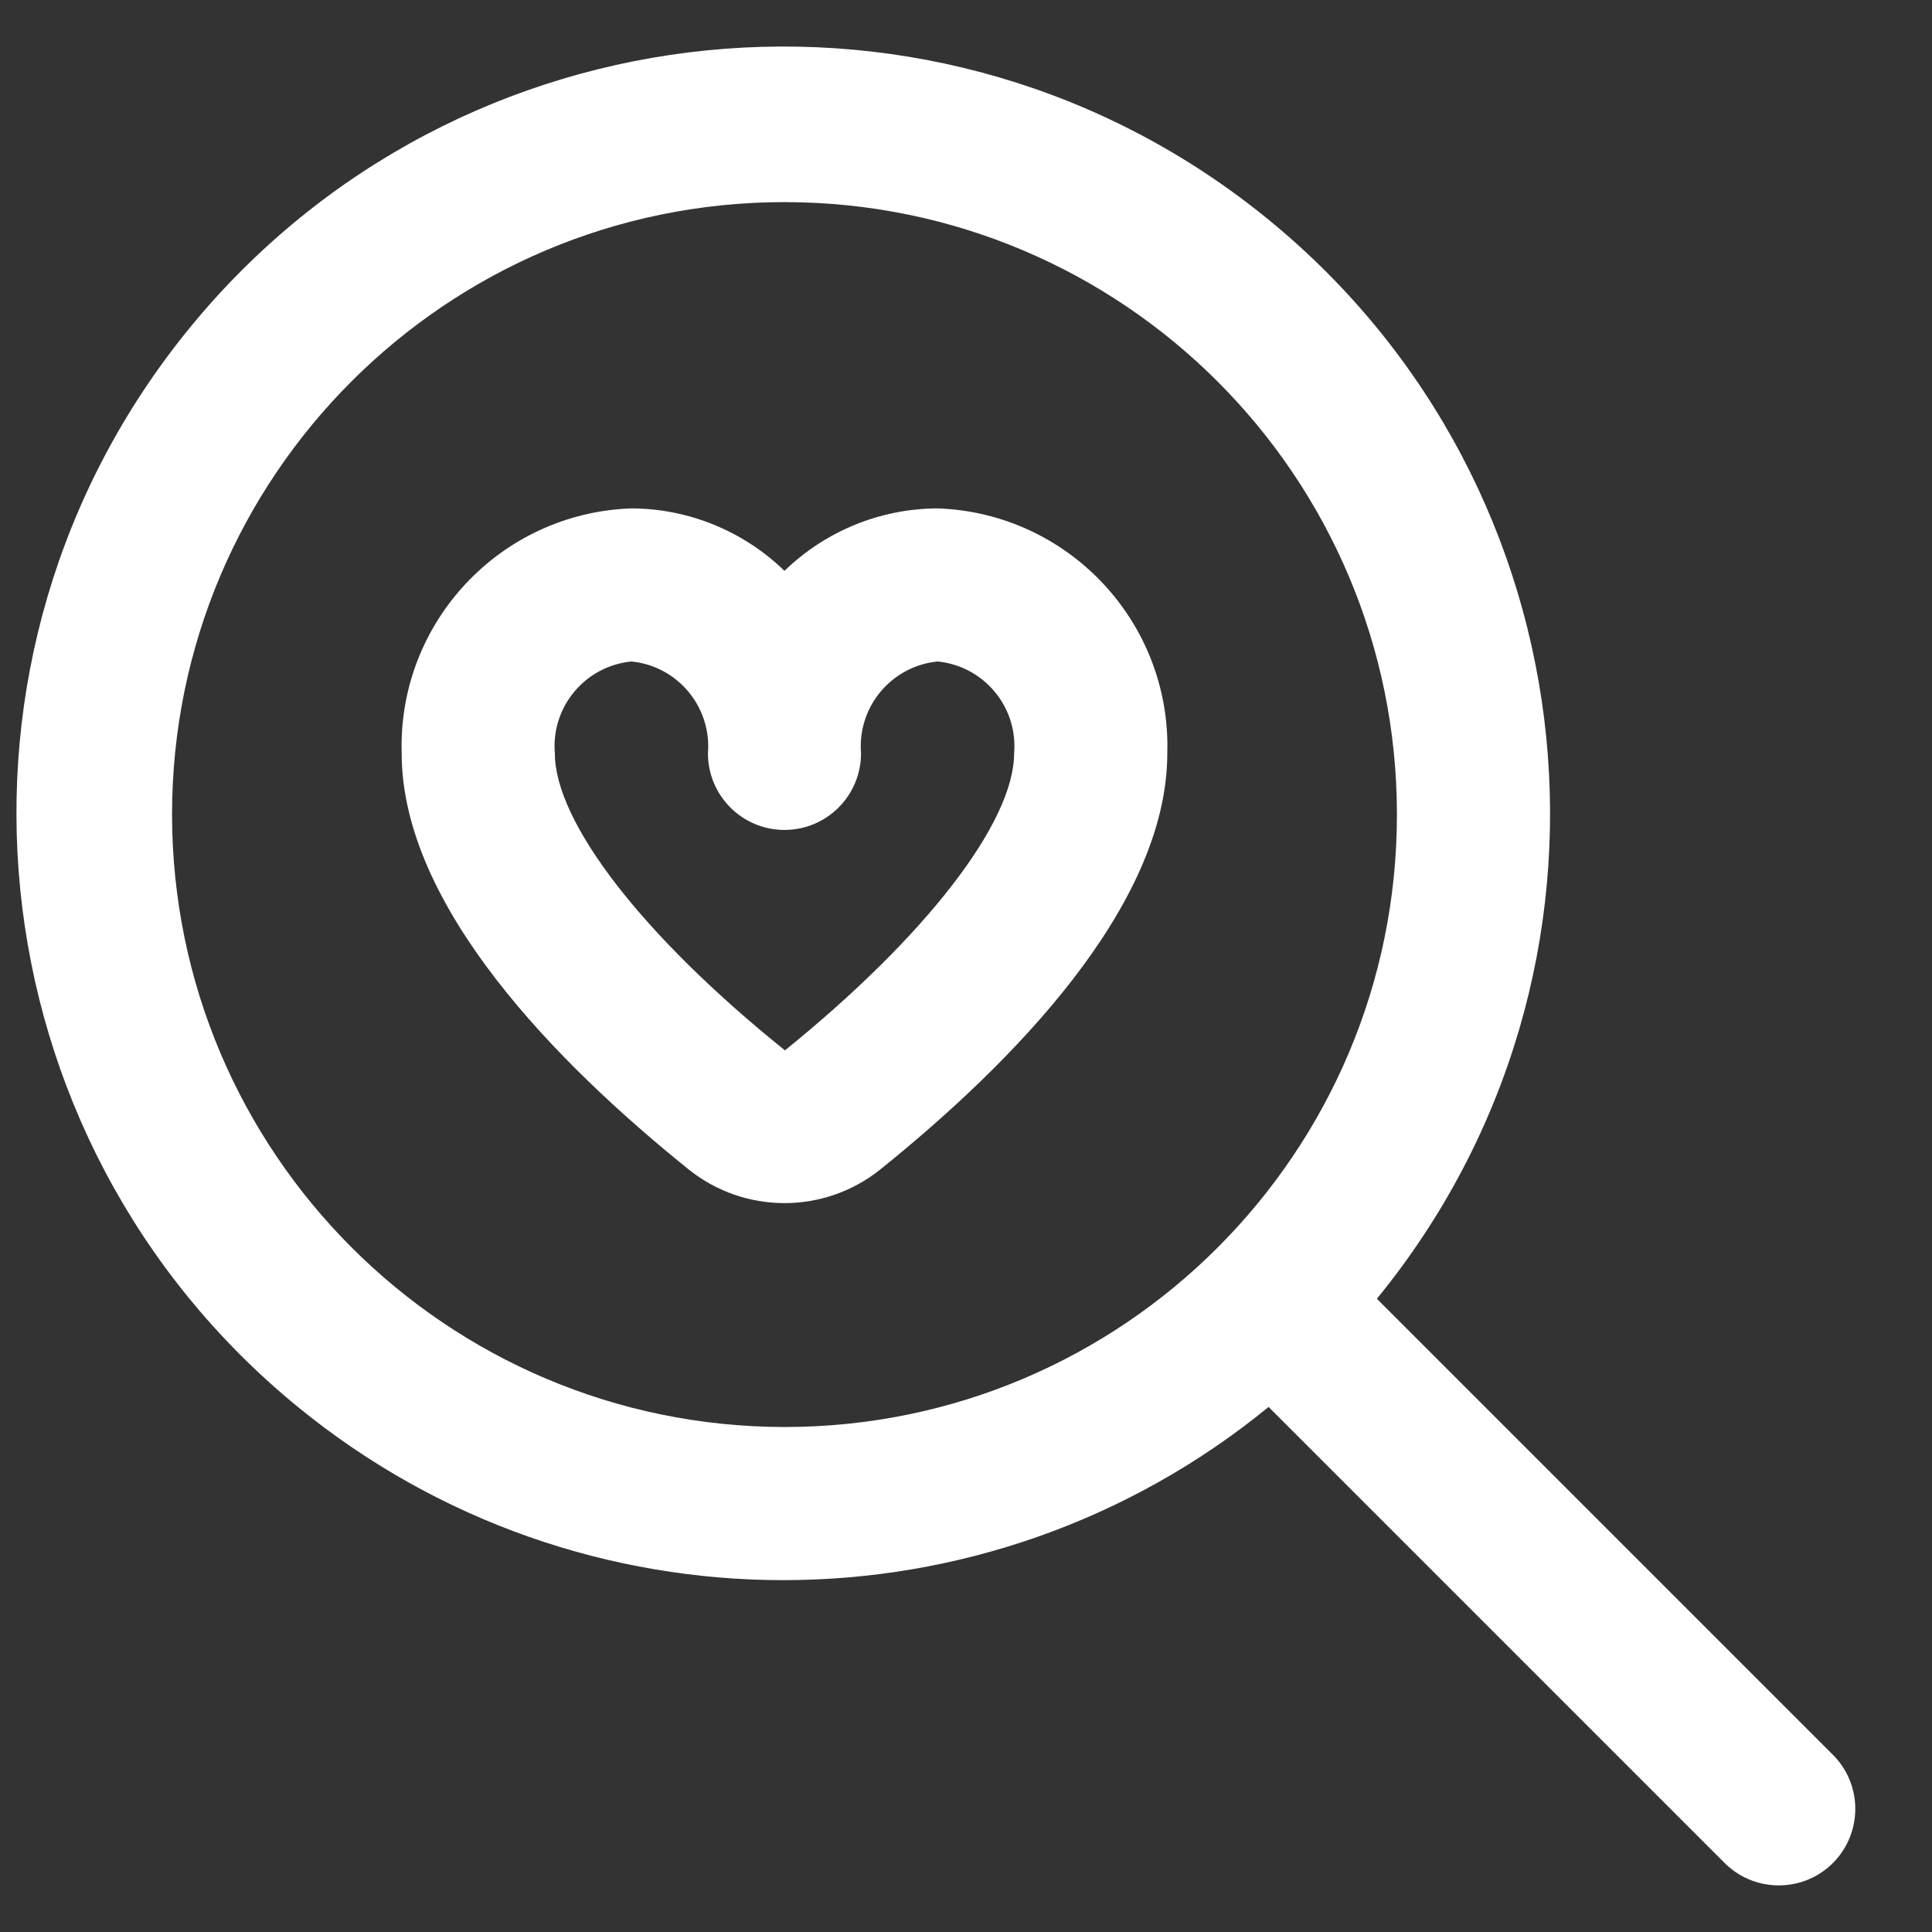 <svg width="21" height="21" viewBox="0 0 21 21" fill="none" xmlns="http://www.w3.org/2000/svg">
<rect x="0" y="0" width="21" height="21" fill="#333333" stroke="none"/>
<path d="M19.933 19.084L14.966 14.117C17.88 10.553 17.353 5.302 13.789 2.388C10.226 -0.525 4.975 0.001 2.061 3.565C-0.852 7.129 -0.326 12.379 3.238 15.293C6.307 17.803 10.72 17.803 13.789 15.293L18.756 20.26C19.087 20.579 19.614 20.57 19.933 20.24C20.244 19.917 20.244 19.406 19.933 19.084ZM1.87 8.854C1.87 5.177 4.85 2.197 8.527 2.197C12.204 2.197 15.184 5.177 15.184 8.854C15.184 12.531 12.204 15.511 8.527 15.511C4.852 15.507 1.874 12.529 1.87 8.854ZM10.191 5.526C9.57 5.528 8.973 5.772 8.527 6.205C8.081 5.772 7.484 5.528 6.863 5.526C5.44 5.575 4.324 6.765 4.366 8.188C4.366 9.853 6.065 11.569 7.49 12.715C8.097 13.198 8.957 13.198 9.564 12.715C10.989 11.569 12.688 9.853 12.688 8.188C12.73 6.765 11.614 5.575 10.191 5.526ZM8.532 11.417C6.989 10.177 6.031 8.937 6.031 8.188C5.989 7.684 6.359 7.24 6.863 7.19C7.366 7.24 7.736 7.684 7.695 8.188C7.695 8.648 8.067 9.021 8.527 9.021C8.987 9.021 9.359 8.648 9.359 8.188C9.318 7.684 9.688 7.24 10.191 7.19C10.695 7.24 11.065 7.684 11.023 8.188C11.023 8.937 10.065 10.177 8.532 11.417Z" fill="white"/>
</svg>

